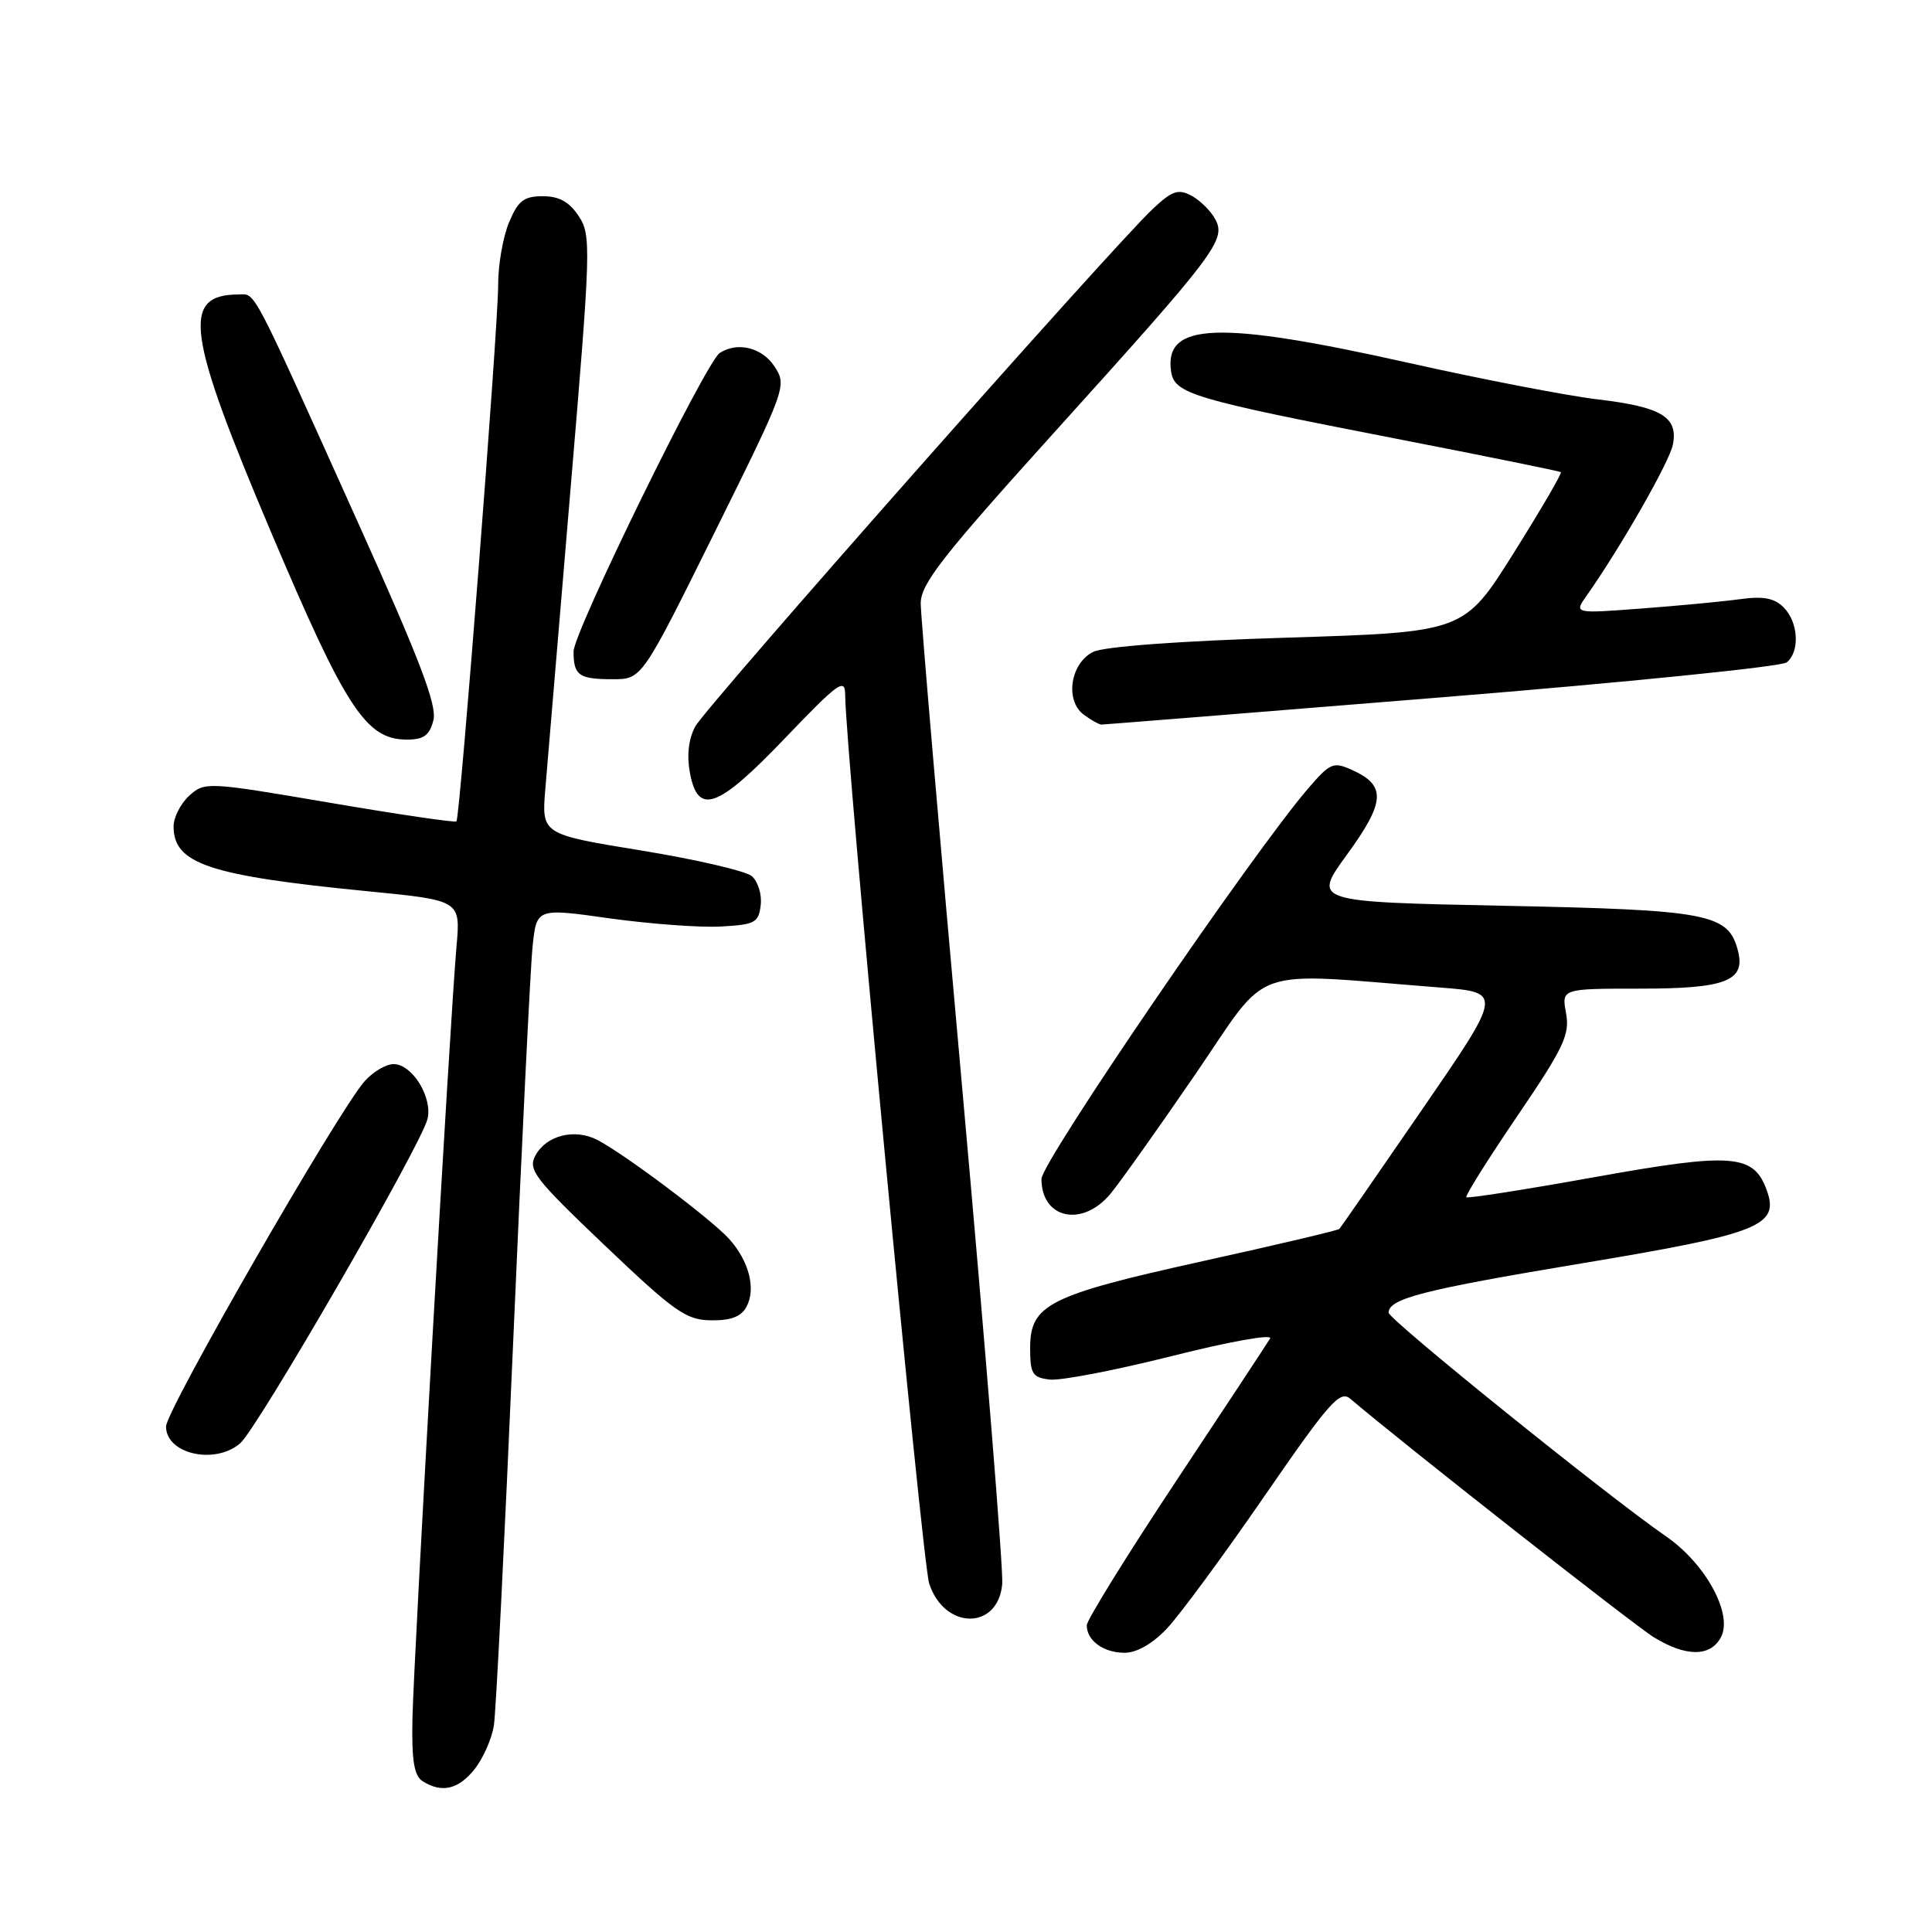 <?xml version="1.0" encoding="UTF-8" standalone="no"?>
<!DOCTYPE svg PUBLIC "-//W3C//DTD SVG 1.1//EN" "http://www.w3.org/Graphics/SVG/1.1/DTD/svg11.dtd" >
<svg xmlns="http://www.w3.org/2000/svg" xmlns:xlink="http://www.w3.org/1999/xlink" version="1.1" viewBox="0 0 256 256">
 <g >
 <path fill="currentColor"
d=" M 62.90 234.40 C 64.03 232.97 65.17 230.38 65.44 228.65 C 65.72 226.92 66.86 204.12 67.99 178.00 C 69.12 151.88 70.28 128.21 70.57 125.41 C 71.10 120.32 71.10 120.32 80.80 121.69 C 86.14 122.43 92.75 122.92 95.50 122.77 C 100.05 122.52 100.53 122.27 100.80 119.91 C 100.97 118.49 100.42 116.77 99.60 116.08 C 98.77 115.40 92.17 113.87 84.93 112.69 C 71.76 110.54 71.76 110.54 72.26 104.52 C 72.53 101.21 74.03 83.38 75.59 64.90 C 78.30 32.80 78.35 31.18 76.69 28.65 C 75.44 26.75 74.10 26.00 71.93 26.00 C 69.42 26.00 68.65 26.59 67.45 29.47 C 66.65 31.38 66.00 35.09 66.01 37.72 C 66.02 43.25 60.96 108.33 60.48 108.84 C 60.30 109.02 52.73 107.91 43.66 106.36 C 27.48 103.60 27.12 103.58 25.08 105.43 C 23.94 106.46 23.00 108.30 23.00 109.50 C 23.00 114.47 27.69 116.03 48.76 118.10 C 61.03 119.30 61.03 119.30 60.49 125.40 C 59.64 134.91 54.81 219.64 54.65 227.78 C 54.54 233.28 54.87 235.30 56.00 236.02 C 58.54 237.63 60.77 237.11 62.90 234.40 Z  M 154.66 215.75 C 156.34 213.96 162.14 206.09 167.54 198.25 C 176.16 185.75 177.55 184.17 178.93 185.35 C 185.88 191.27 216.54 215.36 219.18 216.97 C 223.43 219.56 226.64 219.55 228.03 216.95 C 229.66 213.90 226.02 207.20 220.75 203.57 C 213.10 198.30 184.00 174.84 184.00 173.94 C 184.00 172.07 188.59 170.90 209.65 167.39 C 233.16 163.48 235.82 162.43 234.10 157.70 C 232.36 152.91 229.55 152.70 211.38 155.96 C 202.17 157.62 194.49 158.82 194.30 158.64 C 194.12 158.45 197.15 153.62 201.04 147.90 C 207.22 138.81 208.03 137.09 207.51 134.25 C 206.91 131.00 206.91 131.00 217.38 131.00 C 228.70 131.00 231.33 129.97 230.28 125.95 C 229.00 121.06 226.42 120.57 199.28 120.02 C 173.92 119.50 173.92 119.50 178.51 113.20 C 183.55 106.27 183.69 104.09 179.23 102.06 C 176.68 100.90 176.30 101.05 173.40 104.40 C 166.08 112.87 138.00 153.97 138.00 156.22 C 138.00 161.52 143.44 162.67 147.16 158.16 C 148.45 156.60 153.53 149.44 158.45 142.26 C 168.46 127.64 165.05 128.84 190.80 130.85 C 199.11 131.50 199.11 131.50 188.45 147.00 C 182.59 155.53 177.65 162.65 177.47 162.84 C 177.29 163.03 169.13 164.96 159.32 167.12 C 138.94 171.63 136.50 172.86 136.50 178.61 C 136.50 182.05 136.80 182.53 139.10 182.80 C 140.53 182.97 147.83 181.56 155.34 179.67 C 162.96 177.75 168.67 176.73 168.29 177.36 C 167.92 177.99 162.30 186.51 155.80 196.31 C 149.31 206.10 144.00 214.68 144.00 215.36 C 144.00 217.38 146.22 219.00 149.00 219.00 C 150.65 219.00 152.73 217.80 154.66 215.75 Z  M 132.80 209.89 C 132.96 208.03 130.59 178.72 127.55 144.77 C 124.50 110.82 122.00 81.66 122.00 79.96 C 122.00 77.37 124.84 73.74 139.79 57.19 C 161.17 33.52 162.49 31.78 161.03 29.05 C 160.44 27.95 159.02 26.55 157.88 25.93 C 156.13 25.00 155.32 25.27 152.77 27.66 C 147.37 32.72 93.54 93.63 92.12 96.27 C 91.23 97.93 90.99 100.11 91.42 102.42 C 92.49 108.11 95.10 107.14 104.08 97.75 C 111.11 90.41 111.98 89.78 111.99 92.07 C 112.02 99.40 122.19 206.98 123.12 209.82 C 125.13 215.99 132.26 216.04 132.80 209.89 Z  M 31.82 191.25 C 34.12 189.27 55.75 151.84 56.64 148.29 C 57.36 145.44 54.63 141.00 52.15 141.00 C 51.16 141.00 49.44 142.01 48.33 143.25 C 44.88 147.10 22.00 186.87 22.00 189.02 C 22.00 192.66 28.46 194.13 31.82 191.25 Z  M 98.91 173.16 C 100.20 170.77 99.25 167.09 96.61 164.16 C 94.25 161.55 82.78 152.93 79.16 151.05 C 76.15 149.49 72.37 150.44 70.94 153.12 C 69.93 155.00 70.84 156.18 80.16 165.05 C 89.37 173.82 90.91 174.91 94.21 174.95 C 96.83 174.99 98.22 174.46 98.91 173.16 Z  M 57.43 95.43 C 57.93 93.45 55.61 87.39 47.48 69.34 C 33.01 37.22 33.94 39.00 31.56 39.02 C 24.03 39.07 24.72 44.09 35.91 70.50 C 45.83 93.92 48.50 98.00 53.91 98.00 C 56.16 98.00 56.92 97.44 57.43 95.43 Z  M 191.00 92.40 C 215.48 90.42 236.06 88.33 236.75 87.77 C 238.52 86.33 238.30 82.44 236.34 80.48 C 235.11 79.25 233.63 78.97 230.59 79.39 C 228.34 79.70 222.46 80.26 217.52 80.63 C 208.55 81.31 208.55 81.31 210.25 78.91 C 214.73 72.55 221.20 61.23 221.66 58.94 C 222.40 55.27 220.16 53.92 211.77 52.93 C 207.77 52.46 196.40 50.27 186.50 48.05 C 161.44 42.45 154.25 42.71 155.17 49.19 C 155.60 52.17 157.87 52.85 185.00 58.13 C 196.82 60.43 206.64 62.43 206.82 62.56 C 207.00 62.70 204.18 67.52 200.57 73.28 C 193.99 83.76 193.99 83.76 170.59 84.49 C 156.29 84.93 146.28 85.67 144.85 86.38 C 141.82 87.88 141.08 92.85 143.61 94.70 C 144.58 95.42 145.63 96.00 145.94 96.01 C 146.25 96.01 166.52 94.39 191.00 92.40 Z  M 94.68 70.57 C 104.17 51.42 104.29 51.09 102.63 48.57 C 100.99 46.05 97.72 45.24 95.37 46.77 C 93.53 47.96 76.00 83.77 76.00 86.32 C 76.00 89.50 76.70 90.00 81.19 90.00 C 85.05 90.00 85.05 90.00 94.68 70.57 Z "/>
</g>
</svg>